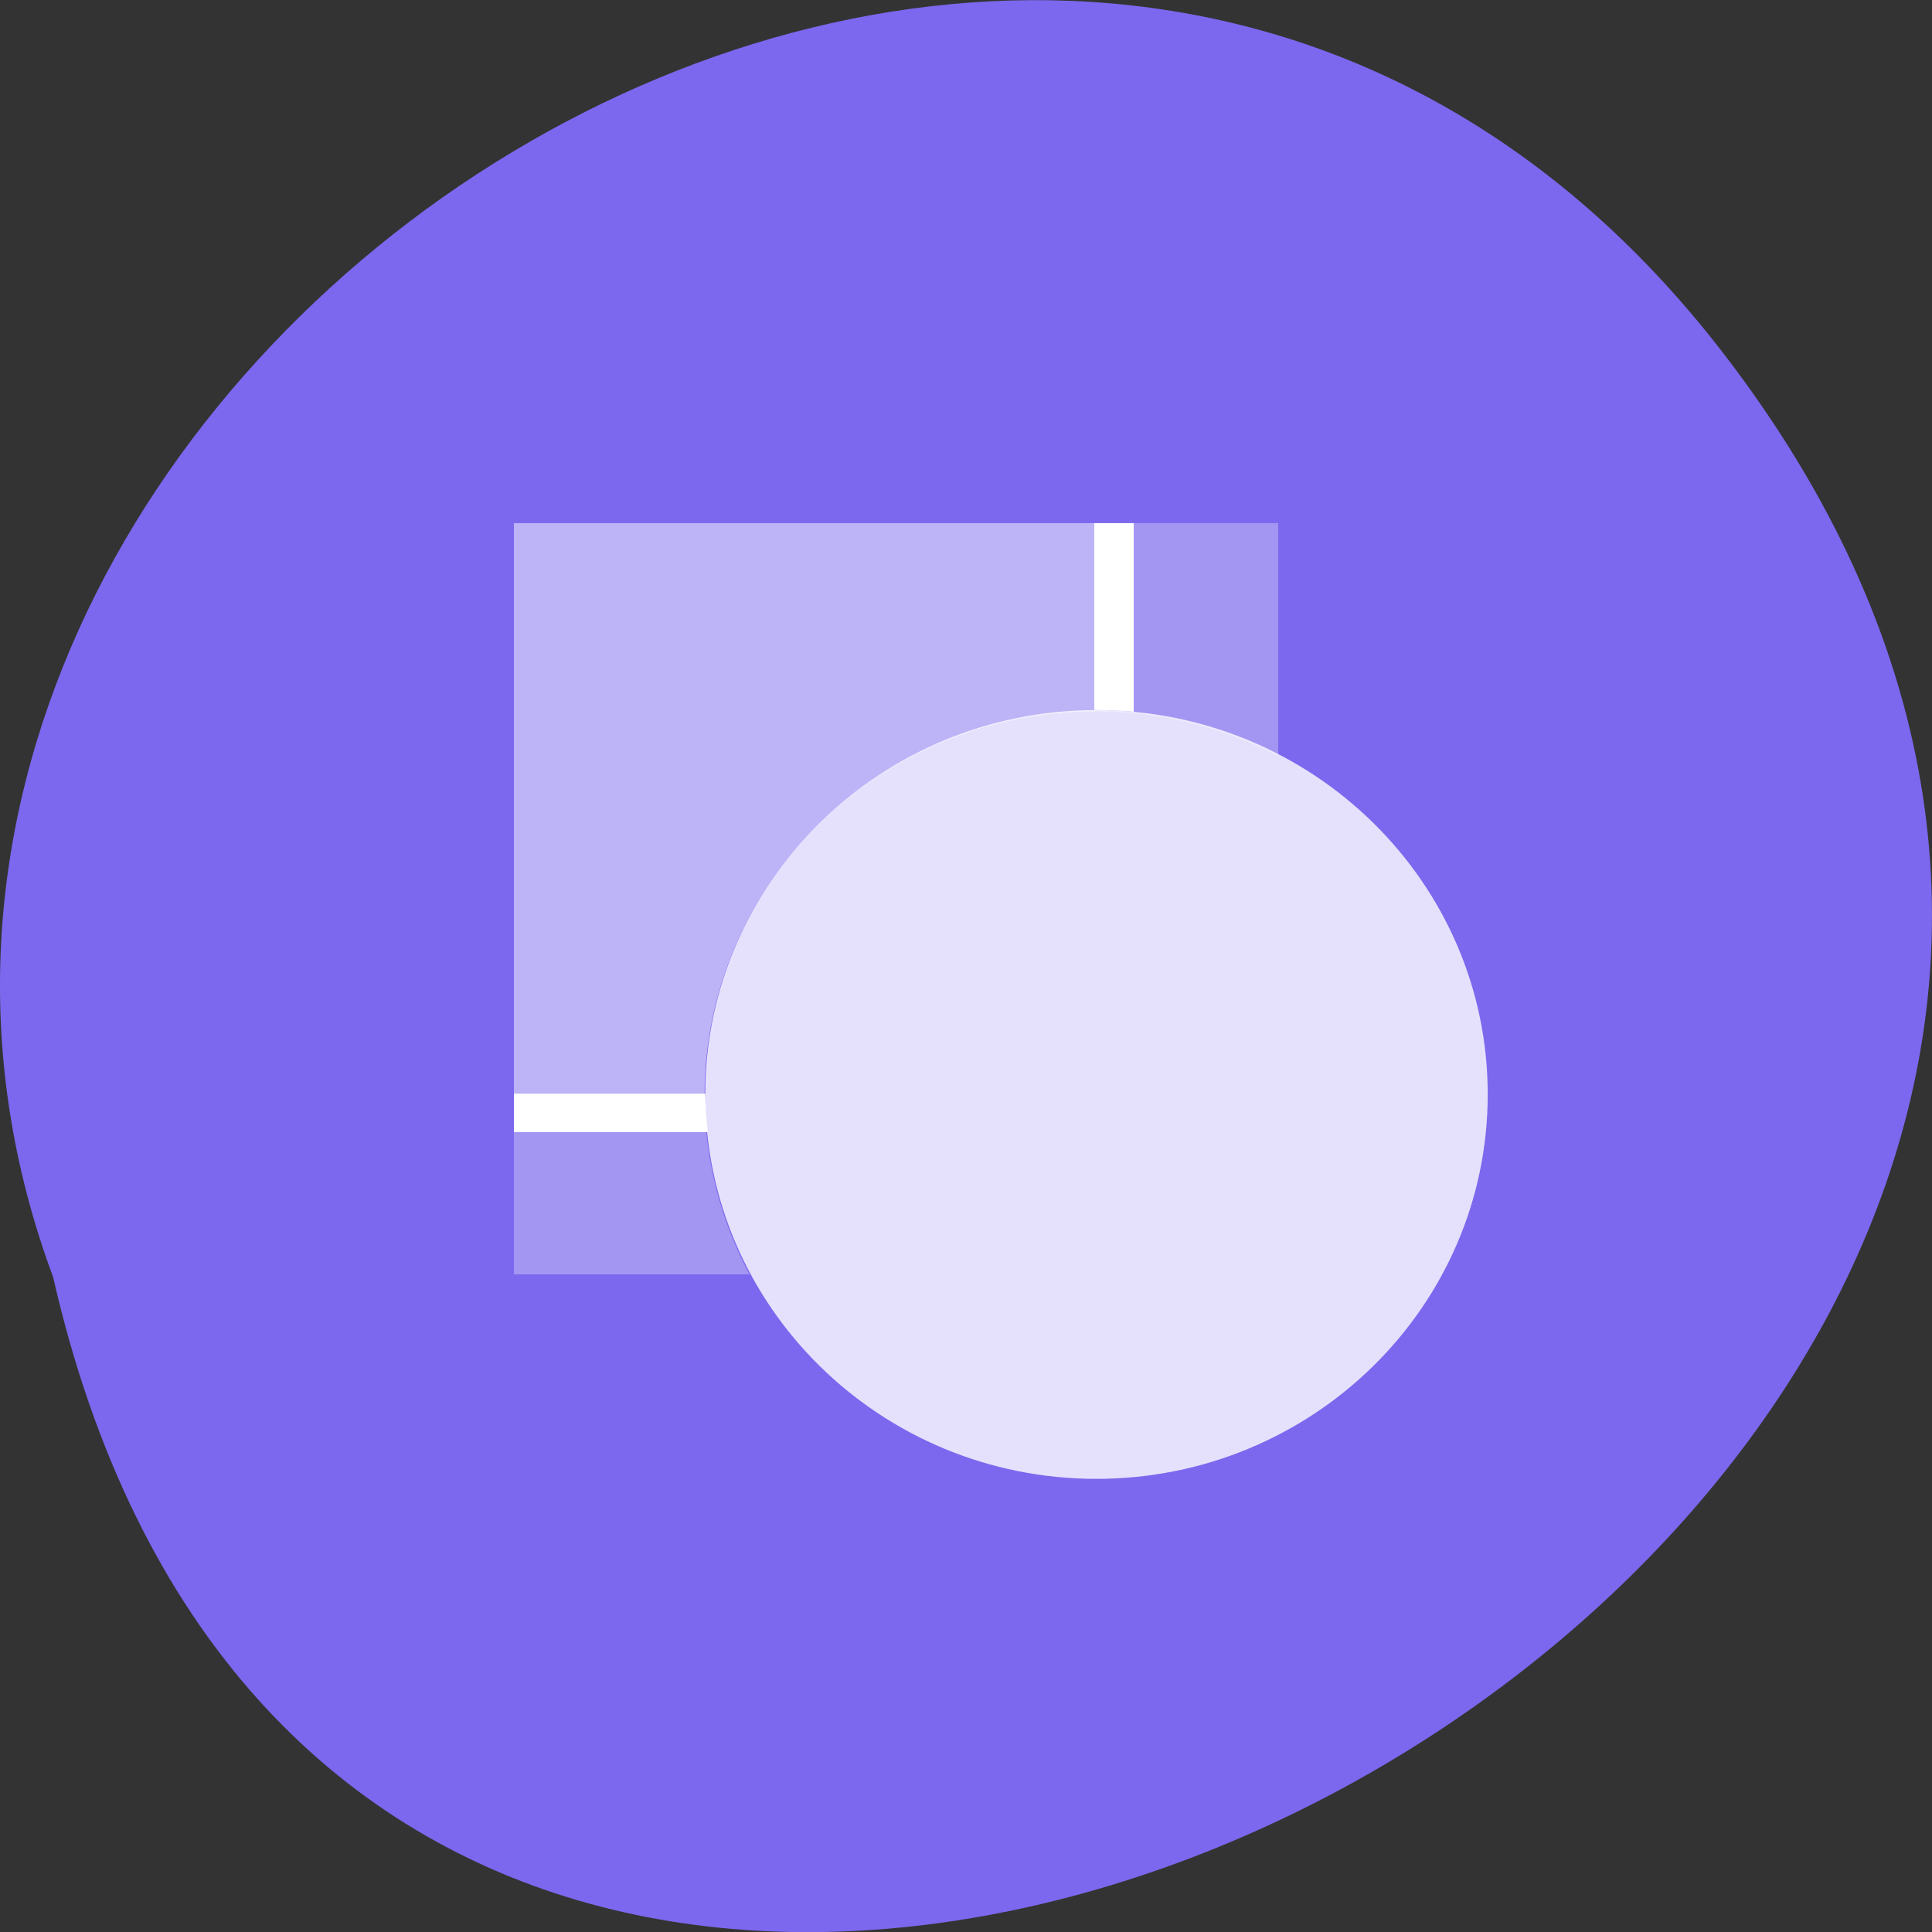 
<svg xmlns="http://www.w3.org/2000/svg" xmlns:xlink="http://www.w3.org/1999/xlink" width="22px" height="22px" viewBox="0 0 22 22" version="1.1">
<rect x="0" y="0" width="22" height="22" fill="#333333" stroke="none"/>
<g id="surface1">
<path style=" stroke:none;fill-rule:nonzero;fill:rgb(48.235%,40.784%,93.333%);fill-opacity:1;" d="M 19.594 3.984 C 29.828 17.18 4.332 30.879 0.605 14.543 C -3.215 4.254 12.004 -5.793 19.594 3.984 Z M 19.594 3.984 "/>
<path style=" stroke:none;fill-rule:nonzero;fill:rgb(100%,100%,100%);fill-opacity:0.302;" d="M 8.535 14.512 C 8.199 13.883 8.023 13.188 8.023 12.477 C 8.023 12.469 8.023 12.461 8.023 12.453 L 5.852 12.453 L 5.852 14.512 Z M 14.555 8.609 L 14.555 5.957 L 12.461 5.957 L 12.461 8.102 C 12.465 8.102 12.469 8.102 12.477 8.102 C 13.199 8.102 13.914 8.277 14.555 8.609 Z M 14.555 8.609 "/>
<path style=" stroke:none;fill-rule:nonzero;fill:rgb(100%,100%,100%);fill-opacity:1;" d="M 8.059 12.891 C 8.043 12.75 8.035 12.605 8.031 12.461 C 8.031 12.461 8.031 12.457 8.031 12.453 L 5.852 12.453 L 5.852 12.891 Z M 12.91 8.105 L 12.91 5.957 L 12.461 5.957 L 12.461 8.086 C 12.469 8.086 12.477 8.086 12.484 8.086 C 12.629 8.086 12.77 8.094 12.91 8.105 Z M 12.91 8.105 "/>
<path style=" stroke:none;fill-rule:nonzero;fill:rgb(100%,100%,100%);fill-opacity:0.502;" d="M 8.023 12.453 C 8.035 10.051 10.016 8.109 12.461 8.102 L 12.461 5.957 L 5.852 5.957 L 5.852 12.453 Z M 8.023 12.453 "/>
<path style=" stroke:none;fill-rule:nonzero;fill:rgb(100%,100%,100%);fill-opacity:0.8;" d="M 8.031 12.461 C 8.031 14.879 10.027 16.84 12.484 16.84 C 14.945 16.84 16.941 14.879 16.941 12.461 C 16.941 10.047 14.945 8.086 12.484 8.086 C 10.027 8.086 8.031 10.047 8.031 12.461 Z M 8.031 12.461 "/>
</g>
</svg>
